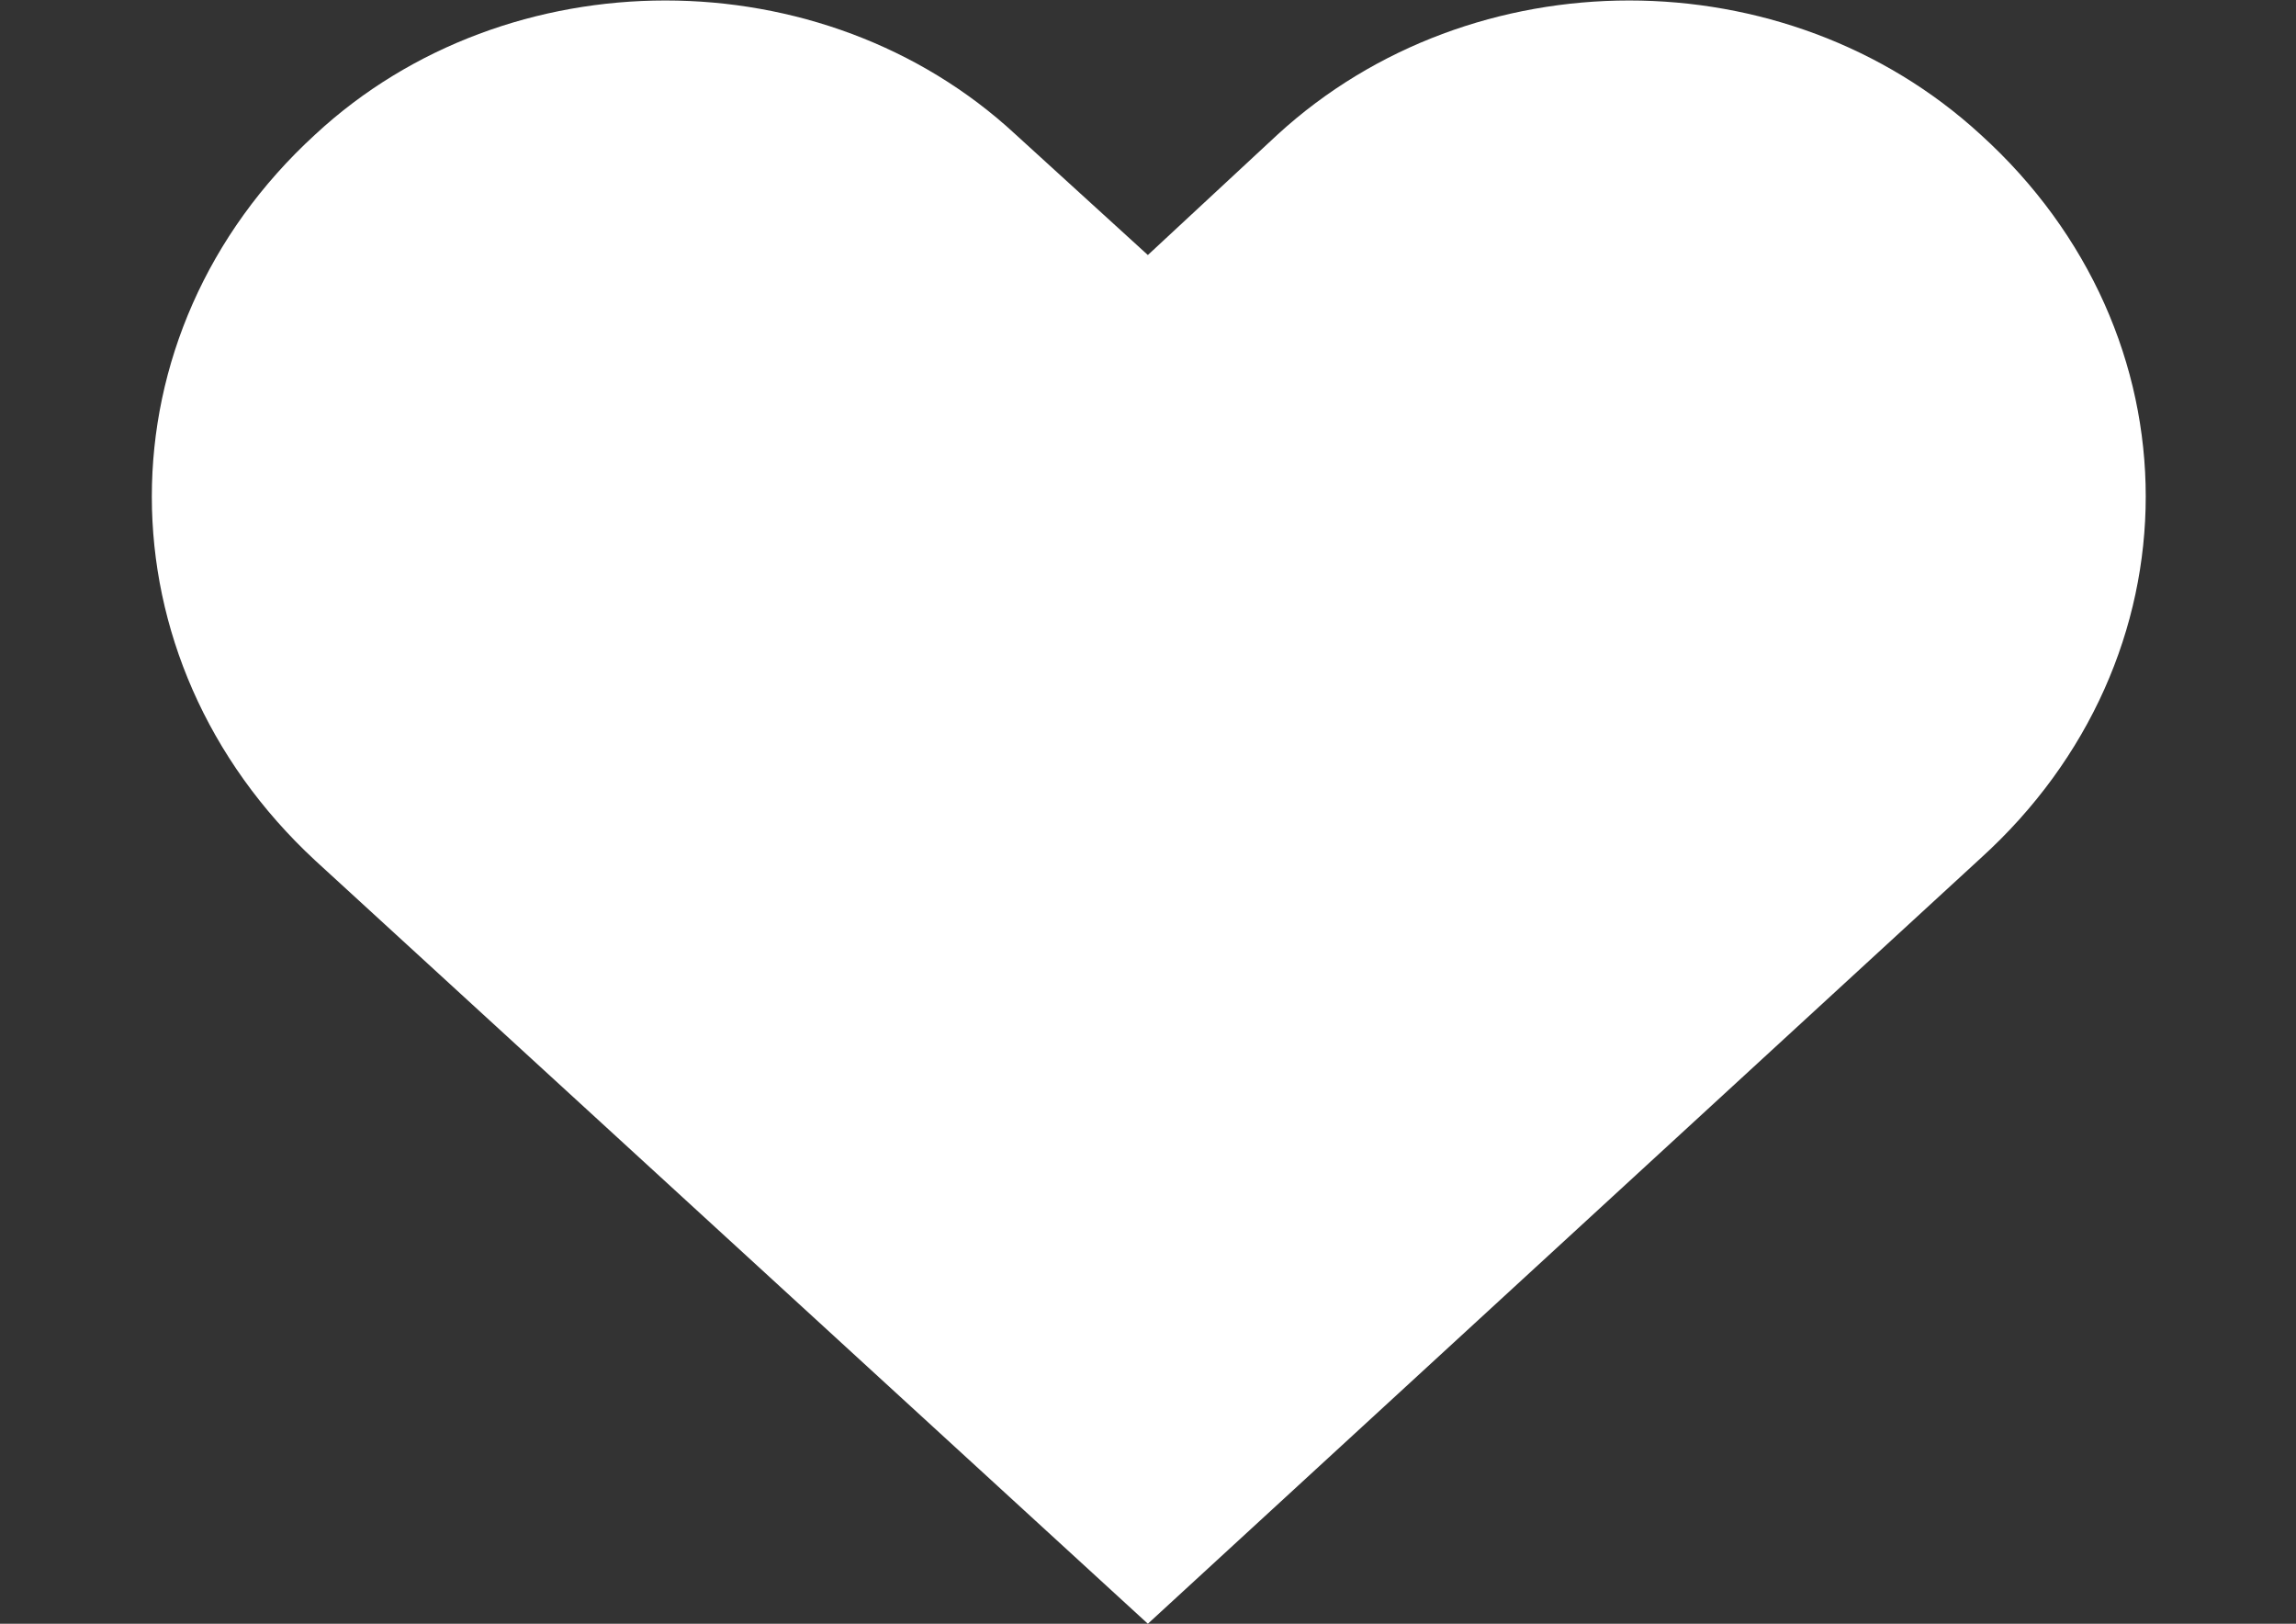 <?xml version="1.0" encoding="utf-8"?>
<!-- Generator: Adobe Illustrator 18.0.0, SVG Export Plug-In . SVG Version: 6.00 Build 0)  -->
<!DOCTYPE svg PUBLIC "-//W3C//DTD SVG 1.1//EN" "http://www.w3.org/Graphics/SVG/1.1/DTD/svg11.dtd">
<svg version="1.1" id="Capa_1" xmlns="http://www.w3.org/2000/svg" xmlns:xlink="http://www.w3.org/1999/xlink" x="0px" y="0px"
	 viewBox="0 0 841.9 595.3" enable-background="new 0 0 841.9 595.3" xml:space="preserve">
<rect x="0" y="0" width="841.9" height="595.3" fill="#333333" stroke="none"/>
<path fill="#FFFFFF" d="M726.2,49.3c-71.4-65.5-186.2-65.5-257.7,0l-47.6,44.2l-48.5-44.2c-70.6-65.5-186.2-65.5-256.8,0
	c-79.9,73.1-79.9,192.2,0,266.2l305.3,279.8l305.3-280.6C807,241.5,807,122.5,726.2,49.3z"/>
</svg>
